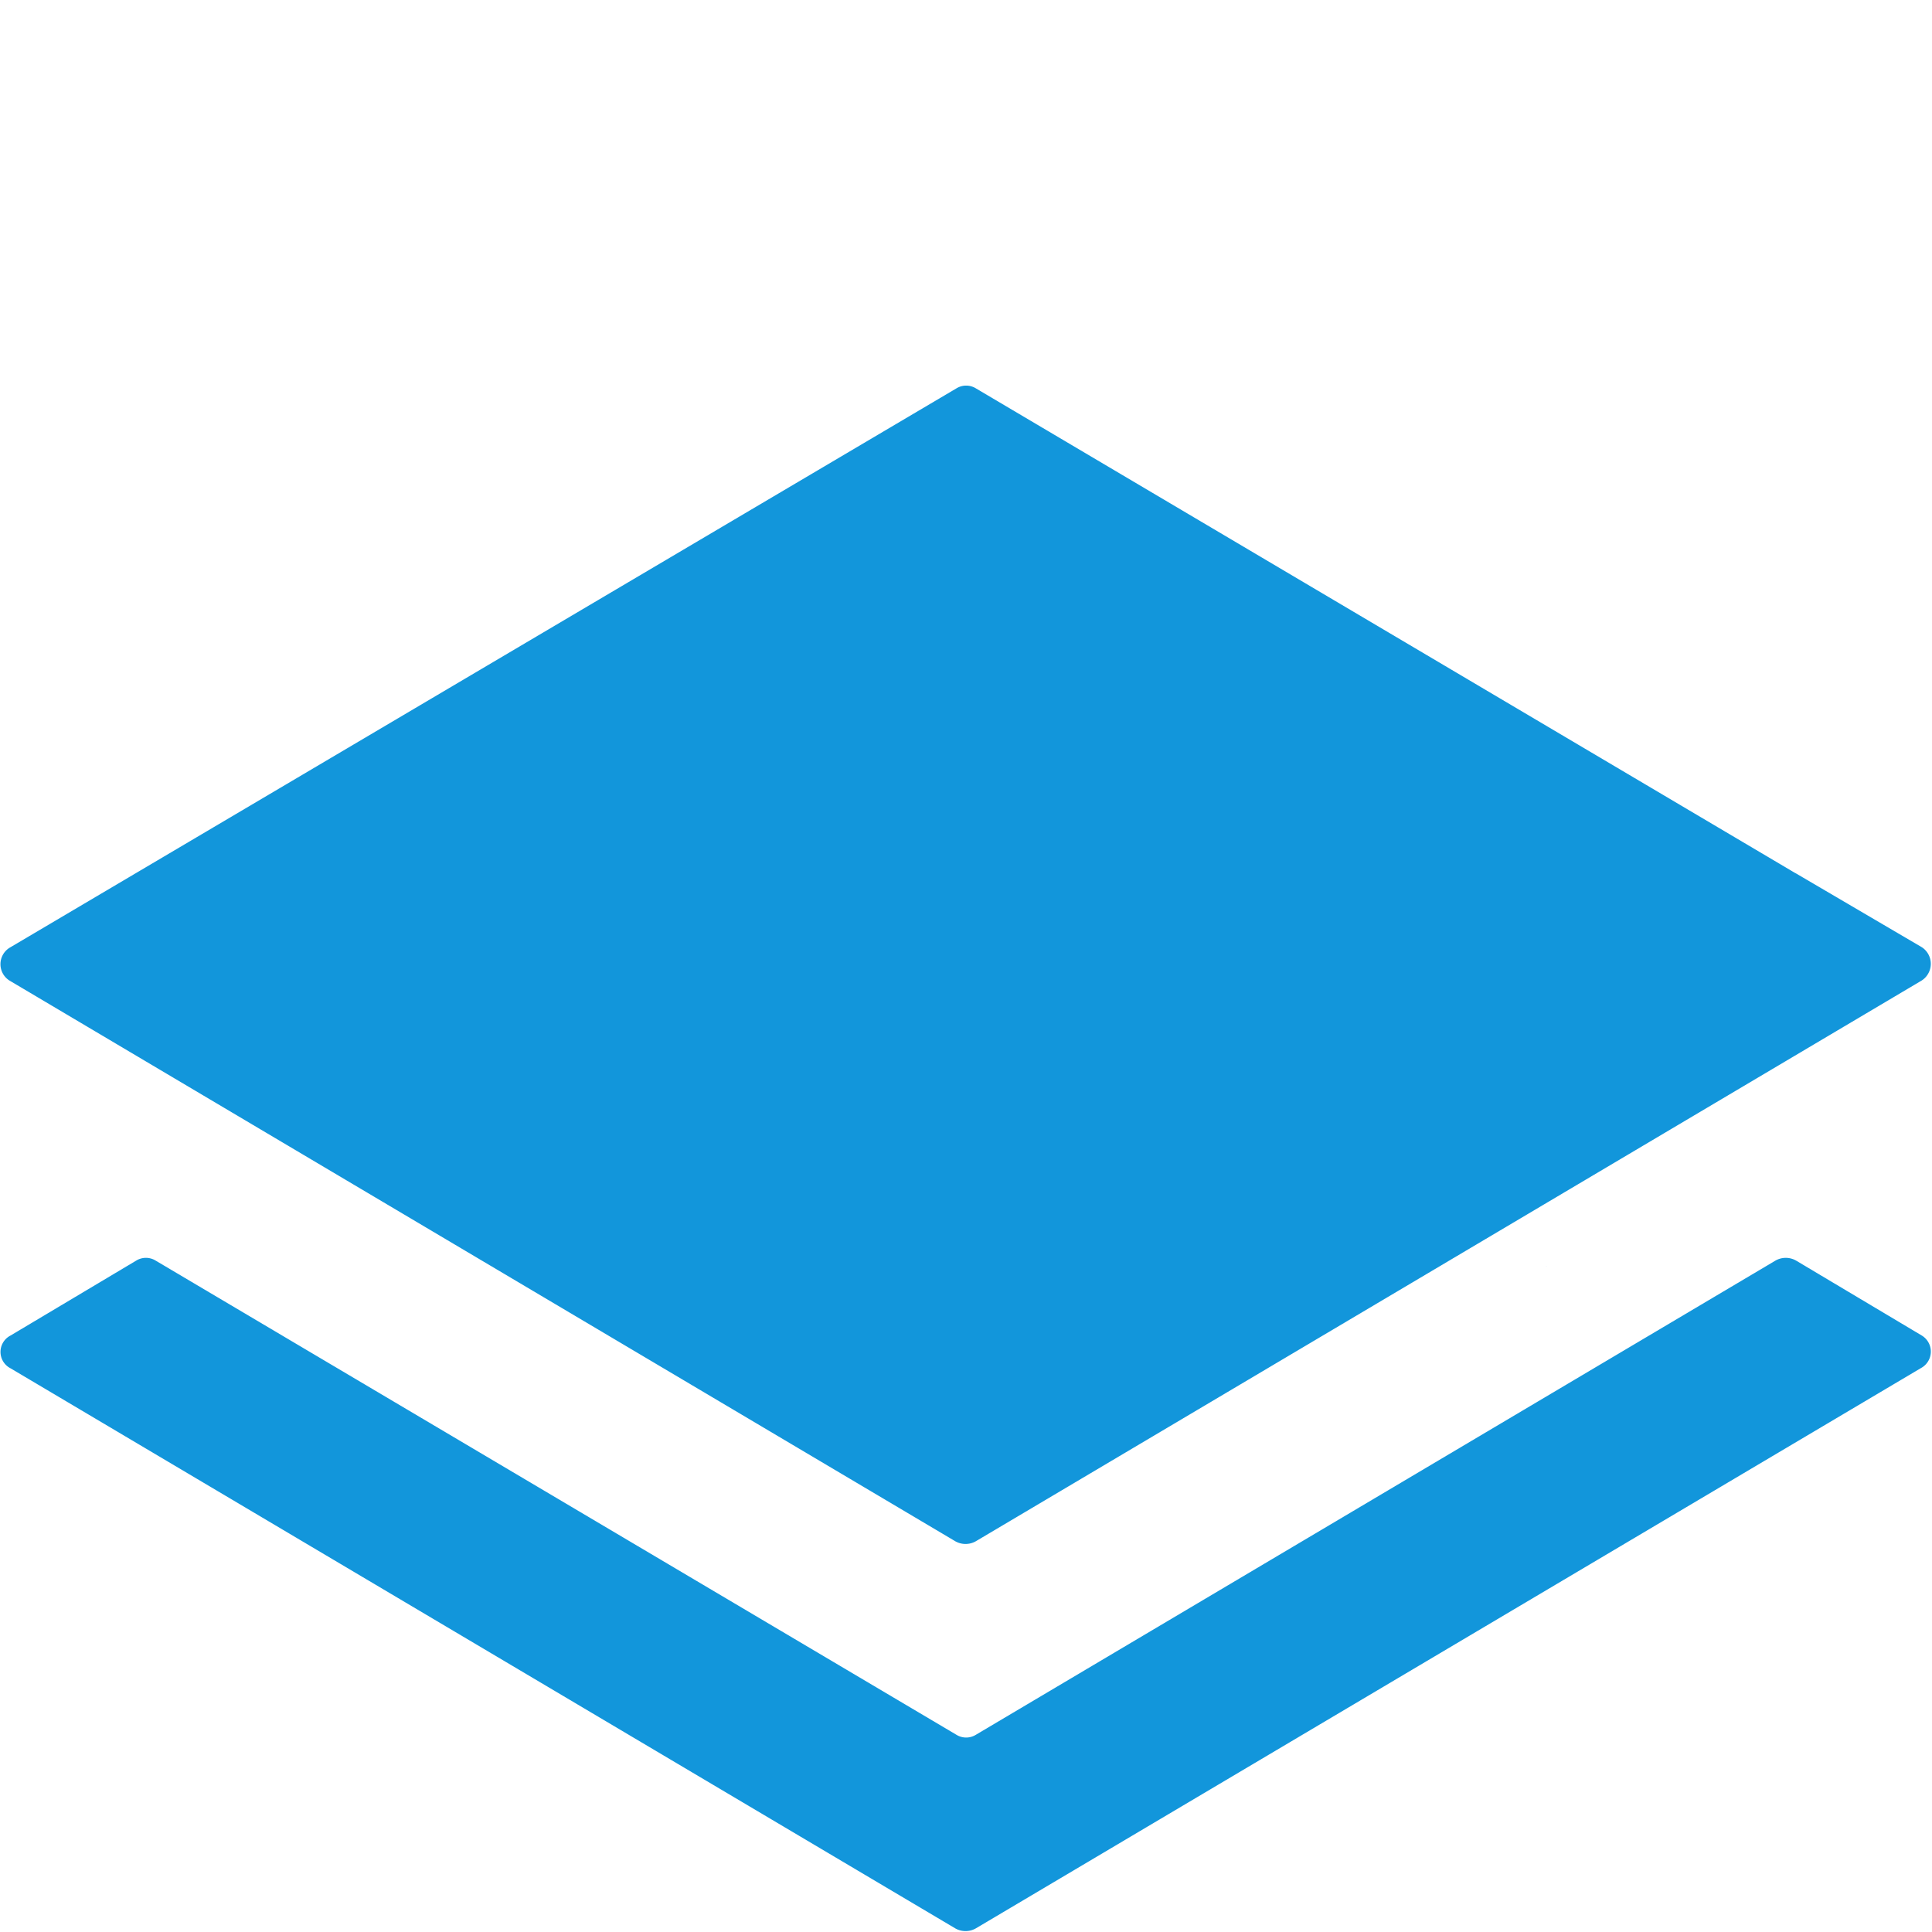 <?xml version="1.0" standalone="no"?><!DOCTYPE svg PUBLIC "-//W3C//DTD SVG 1.1//EN" "http://www.w3.org/Graphics/SVG/1.1/DTD/svg11.dtd"><svg class="icon" width="600px" height="600.00px" viewBox="0 0 1024 1024" version="1.1" xmlns="http://www.w3.org/2000/svg"><path d="M1018.631 707.887l-66.685-39.755a11.029 11.029 0 0 0-10.9 0l-423.835 251.351a9.81 9.81 0 0 1-10.259 0l-424.476-251.351a9.81 9.81 0 0 0-10.259 0l-66.685 39.755a9.746 9.746 0 0 0 0 17.312l500.779 296.877a11.029 11.029 0 0 0 10.9 0l500.779-296.877a9.939 9.939 0 0 0 0.641-17.312z m0 0V502.061l-66.685-39.113a11.029 11.029 0 0 0-10.9 0l-423.835 250.71a9.81 9.81 0 0 1-10.259 0L82.476 462.948a9.81 9.81 0 0 0-10.259 0l-66.685 39.113a10.259 10.259 0 0 0 0 17.954l500.779 296.235a11.029 11.029 0 0 0 10.9 0l500.779-296.235a10.516 10.516 0 0 0 0.641-17.954z m0 0L5.532 520.015l500.779 296.877a11.029 11.029 0 0 0 10.9 0l500.779-296.877a10.259 10.259 0 0 0 0-17.954L517.211 205.826a9.81 9.81 0 0 0-10.259 0L5.532 502.061a10.772 10.772 0 0 0 0 17.954z m0 0" fill="#1296db" /></svg>